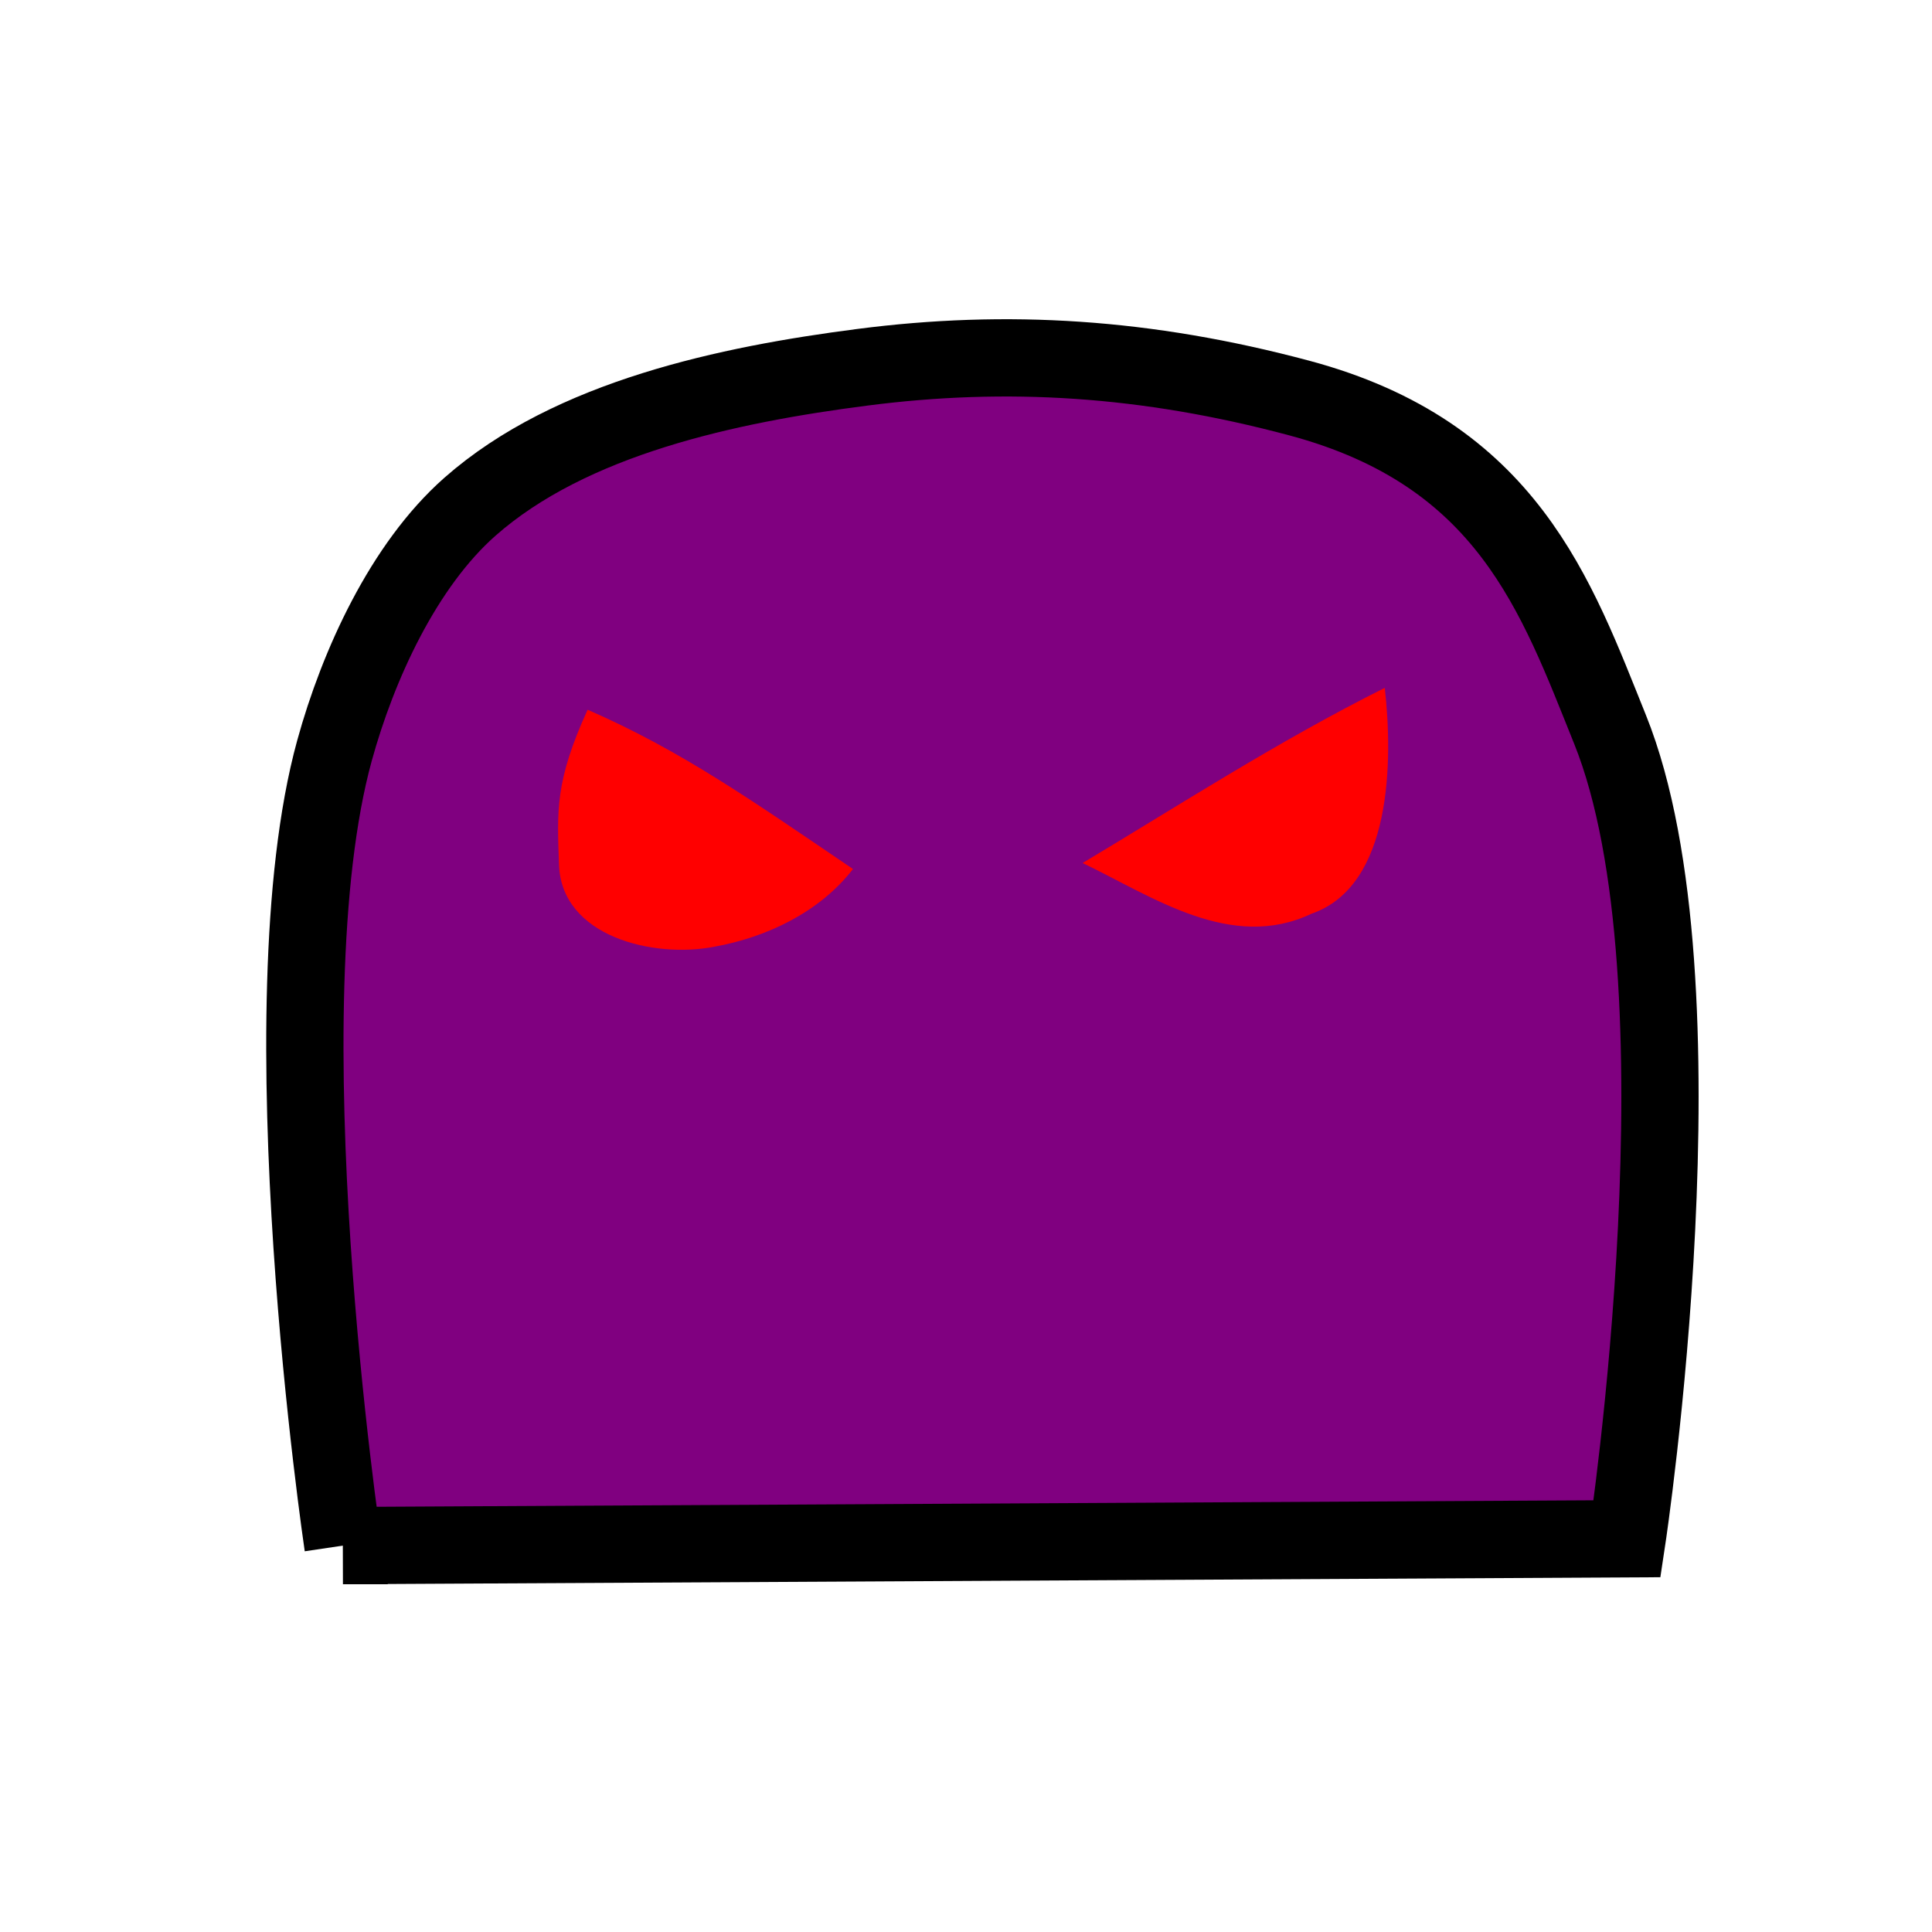 <?xml version="1.0" encoding="UTF-8" standalone="no"?>
<!-- Created with Inkscape (http://www.inkscape.org/) -->

<svg
   xmlns:dc="http://purl.org/dc/elements/1.1/"
   xmlns:cc="http://creativecommons.org/ns#"
   xmlns:rdf="http://www.w3.org/1999/02/22-rdf-syntax-ns#"
   xmlns:svg="http://www.w3.org/2000/svg"
   xmlns="http://www.w3.org/2000/svg"
   xmlns:sodipodi="http://sodipodi.sourceforge.net/DTD/sodipodi-0.dtd"
   xmlns:inkscape="http://www.inkscape.org/namespaces/inkscape"
   width="50"
   height="50"
   id="svg2"
   version="1.1"
   inkscape:version="0.48.2 r9819"
   sodipodi:docname="runner.svg"
   inkscape:export-filename="/home/micha/Programmieren/git/platformer/images/runner.png"
   inkscape:export-xdpi="90"
   inkscape:export-ydpi="90">
  <sodipodi:namedview
     id="base"
     pagecolor="#ffffff"
     bordercolor="#666666"
     borderopacity="1.0"
     inkscape:pageopacity="0.0"
     inkscape:pageshadow="2"
     inkscape:zoom="5.6568542"
     inkscape:cx="46.701637"
     inkscape:cy="25.138208"
     inkscape:document-units="px"
     inkscape:current-layer="layer1"
     showgrid="true"
     inkscape:showpageshadow="true"
     inkscape:window-width="1280"
     inkscape:window-height="750"
     inkscape:window-x="0"
     inkscape:window-y="25"
     inkscape:window-maximized="1">
    <inkscape:grid
       type="xygrid"
       id="grid2985"
       empspacing="5"
       visible="true"
       enabled="true"
       snapvisiblegridlinesonly="true"
       spacingx="10px"
       spacingy="10px"
       originx="0px"
       originy="0px" />
  </sodipodi:namedview>
  <defs
     id="defs4" />
  <g
     inkscape:label="Ebene 1"
     inkscape:groupmode="layer"
     id="layer1"
     transform="translate(0,-1002.362)">
    <path
       style="fill:#800080;stroke:#000000;stroke-width:2;stroke-linecap:butt;stroke-linejoin:miter;stroke-miterlimit:4;stroke-opacity:1;stroke-dasharray:none"
       d="m -40,1042.362 -2.664,-4.496 5.657,-3.889 -6.894,-5.745 6.276,-4.331 -3.889,-10.783 7.248,1.945 1.945,-4.773 4.773,4.066 3.359,-5.657 3.27,6.187 8.485,-4.95 -1.326,6.541 7.827,-1.816 -4.291,8.357 7.071,3.359 -7.248,5.834 7.513,4.861 -7.111,5.291 z"
       id="path3070"
       inkscape:connector-curvature="0"
       sodipodi:nodetypes="cccccccccccccccccccc" />
    <path
       style="fill:#ff0000;stroke:none"
       d="m -33.555,1020.73 c -0.845,1.855 -0.789,2.608 -0.74,4.012 0.064,1.858 2.443,2.431 4.025,2.12 1.36,-0.245 2.727,-0.901 3.583,-2.01 -2.605,-1.766 -4.427,-3.057 -6.867,-4.122 z"
       id="path3949"
       inkscape:connector-curvature="0"
       sodipodi:nodetypes="csccc" />
    <path
       style="fill:#ff0000;stroke:none"
       d="m -21.981,1024.697 c 1.816,0.874 3.844,2.297 5.92,1.313 2.098,-0.722 2.11,-3.987 1.899,-5.846 -2.76,1.378 -5.375,3.071 -7.819,4.532 z"
       id="path3951"
       inkscape:connector-curvature="0"
       sodipodi:nodetypes="cccc" />
    <path
       style="fill:#800080;stroke:#000000;stroke-width:2;stroke-linecap:butt;stroke-linejoin:miter;stroke-miterlimit:4;stroke-opacity:1;stroke-dasharray:none"
       d="m 8.875,1042.362 33.234,-0.177 c 0,0 2.182,-14.432 -0.442,-20.948 -1.39,-3.45 -2.648,-7.132 -8.043,-8.574 -3.957,-1.058 -7.564,-1.28 -11.314,-0.795 -3.456,0.446 -7.536,1.304 -10.149,3.609 -1.719,1.517 -2.897,4.101 -3.505,6.312 -1.844,6.7 0.22,20.573 0.22,20.573 z"
       id="path3179-8"
       inkscape:connector-curvature="0"
       sodipodi:nodetypes="ccsssssc" />
    <path
       style="fill:#ff0000;stroke:none"
       d="m 15.207,1020.73 c -0.845,1.855 -0.789,2.608 -0.74,4.012 0.064,1.858 2.443,2.431 4.025,2.12 1.36,-0.245 2.727,-0.901 3.583,-2.01 -2.605,-1.766 -4.427,-3.057 -6.867,-4.122 z"
       id="path3949-0"
       inkscape:connector-curvature="0"
       sodipodi:nodetypes="csccc" />
    <path
       style="fill:#ff0000;stroke:none"
       d="m 28.019,1024.697 c 1.816,0.874 3.844,2.297 5.92,1.313 2.098,-0.722 2.11,-3.987 1.899,-5.846 -2.76,1.378 -5.375,3.071 -7.819,4.532 z"
       id="path3951-7"
       inkscape:connector-curvature="0"
       sodipodi:nodetypes="cccc" />
  </g>
</svg>
